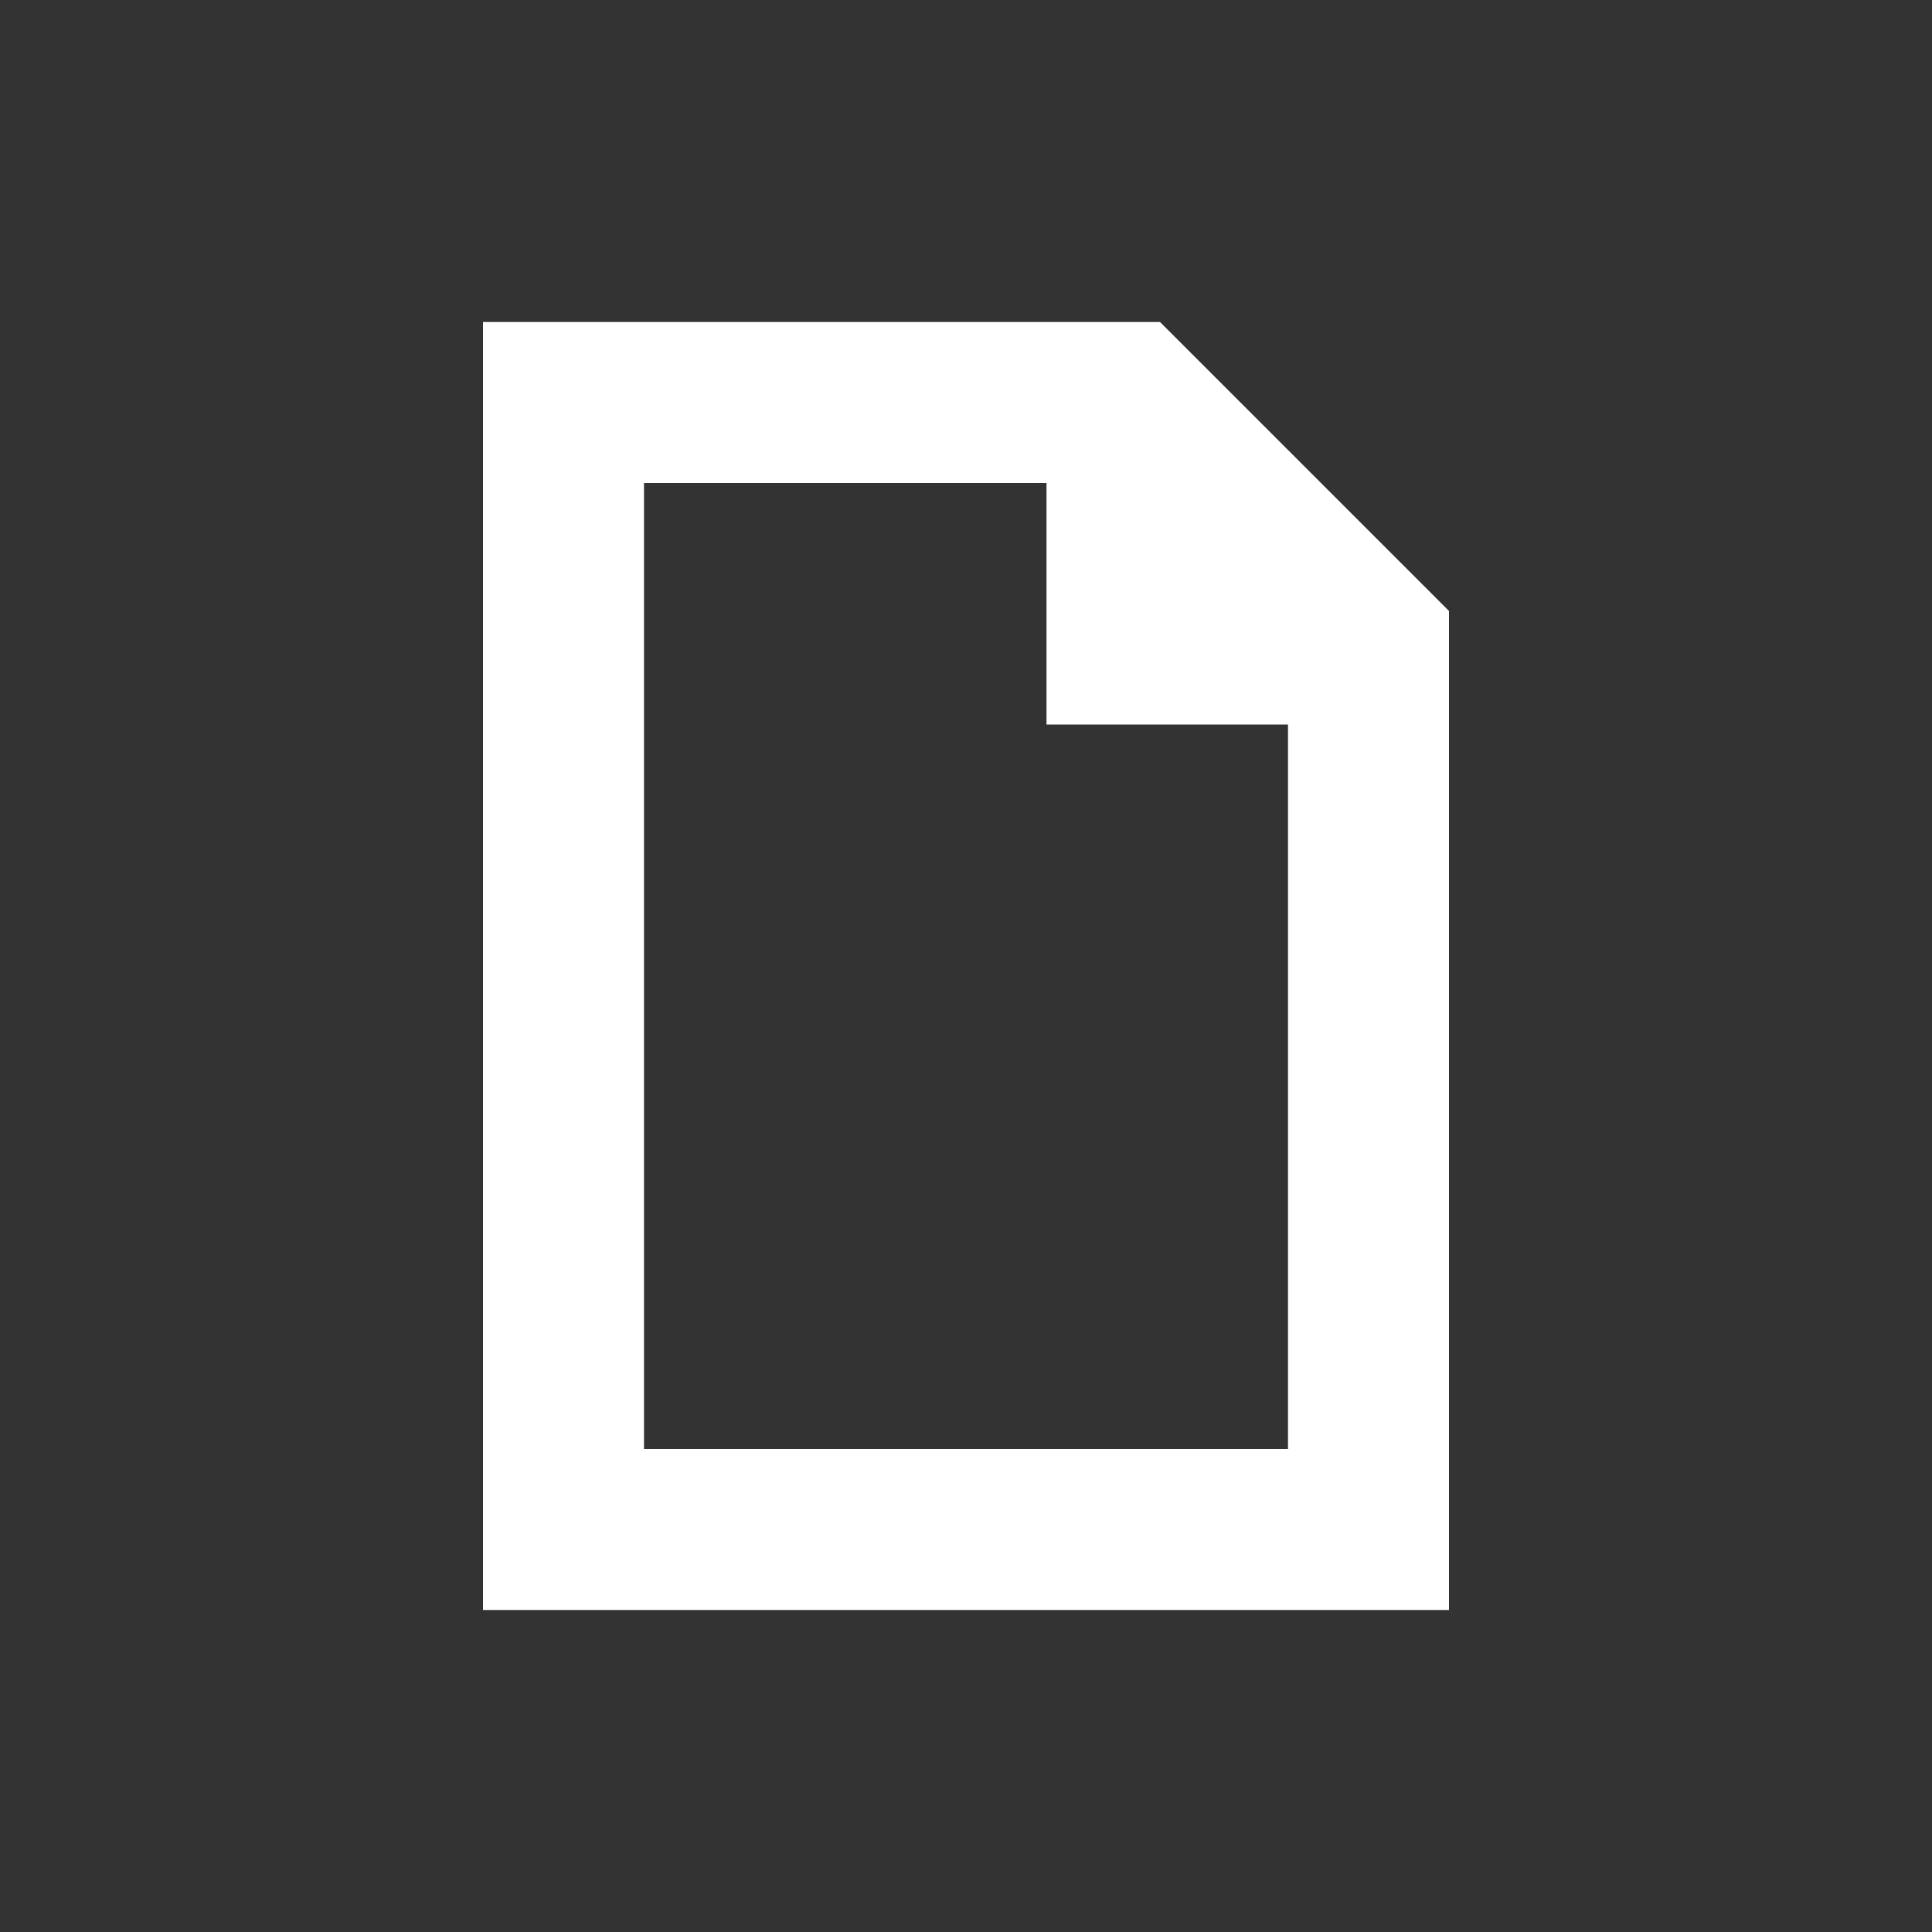 <svg xmlns="http://www.w3.org/2000/svg" width="24" height="24" viewBox="0 0 24 24"><rect x="0" y="0" width="24" height="24" fill="#333333" stroke="none"/><path fill="none" d="M0 0h24v24H0z"/><path fill="#FFF" d="M14.41 4H6v16h12V7.59L14.41 4zM8 18V6h5v3h3v9H8z"/></svg>